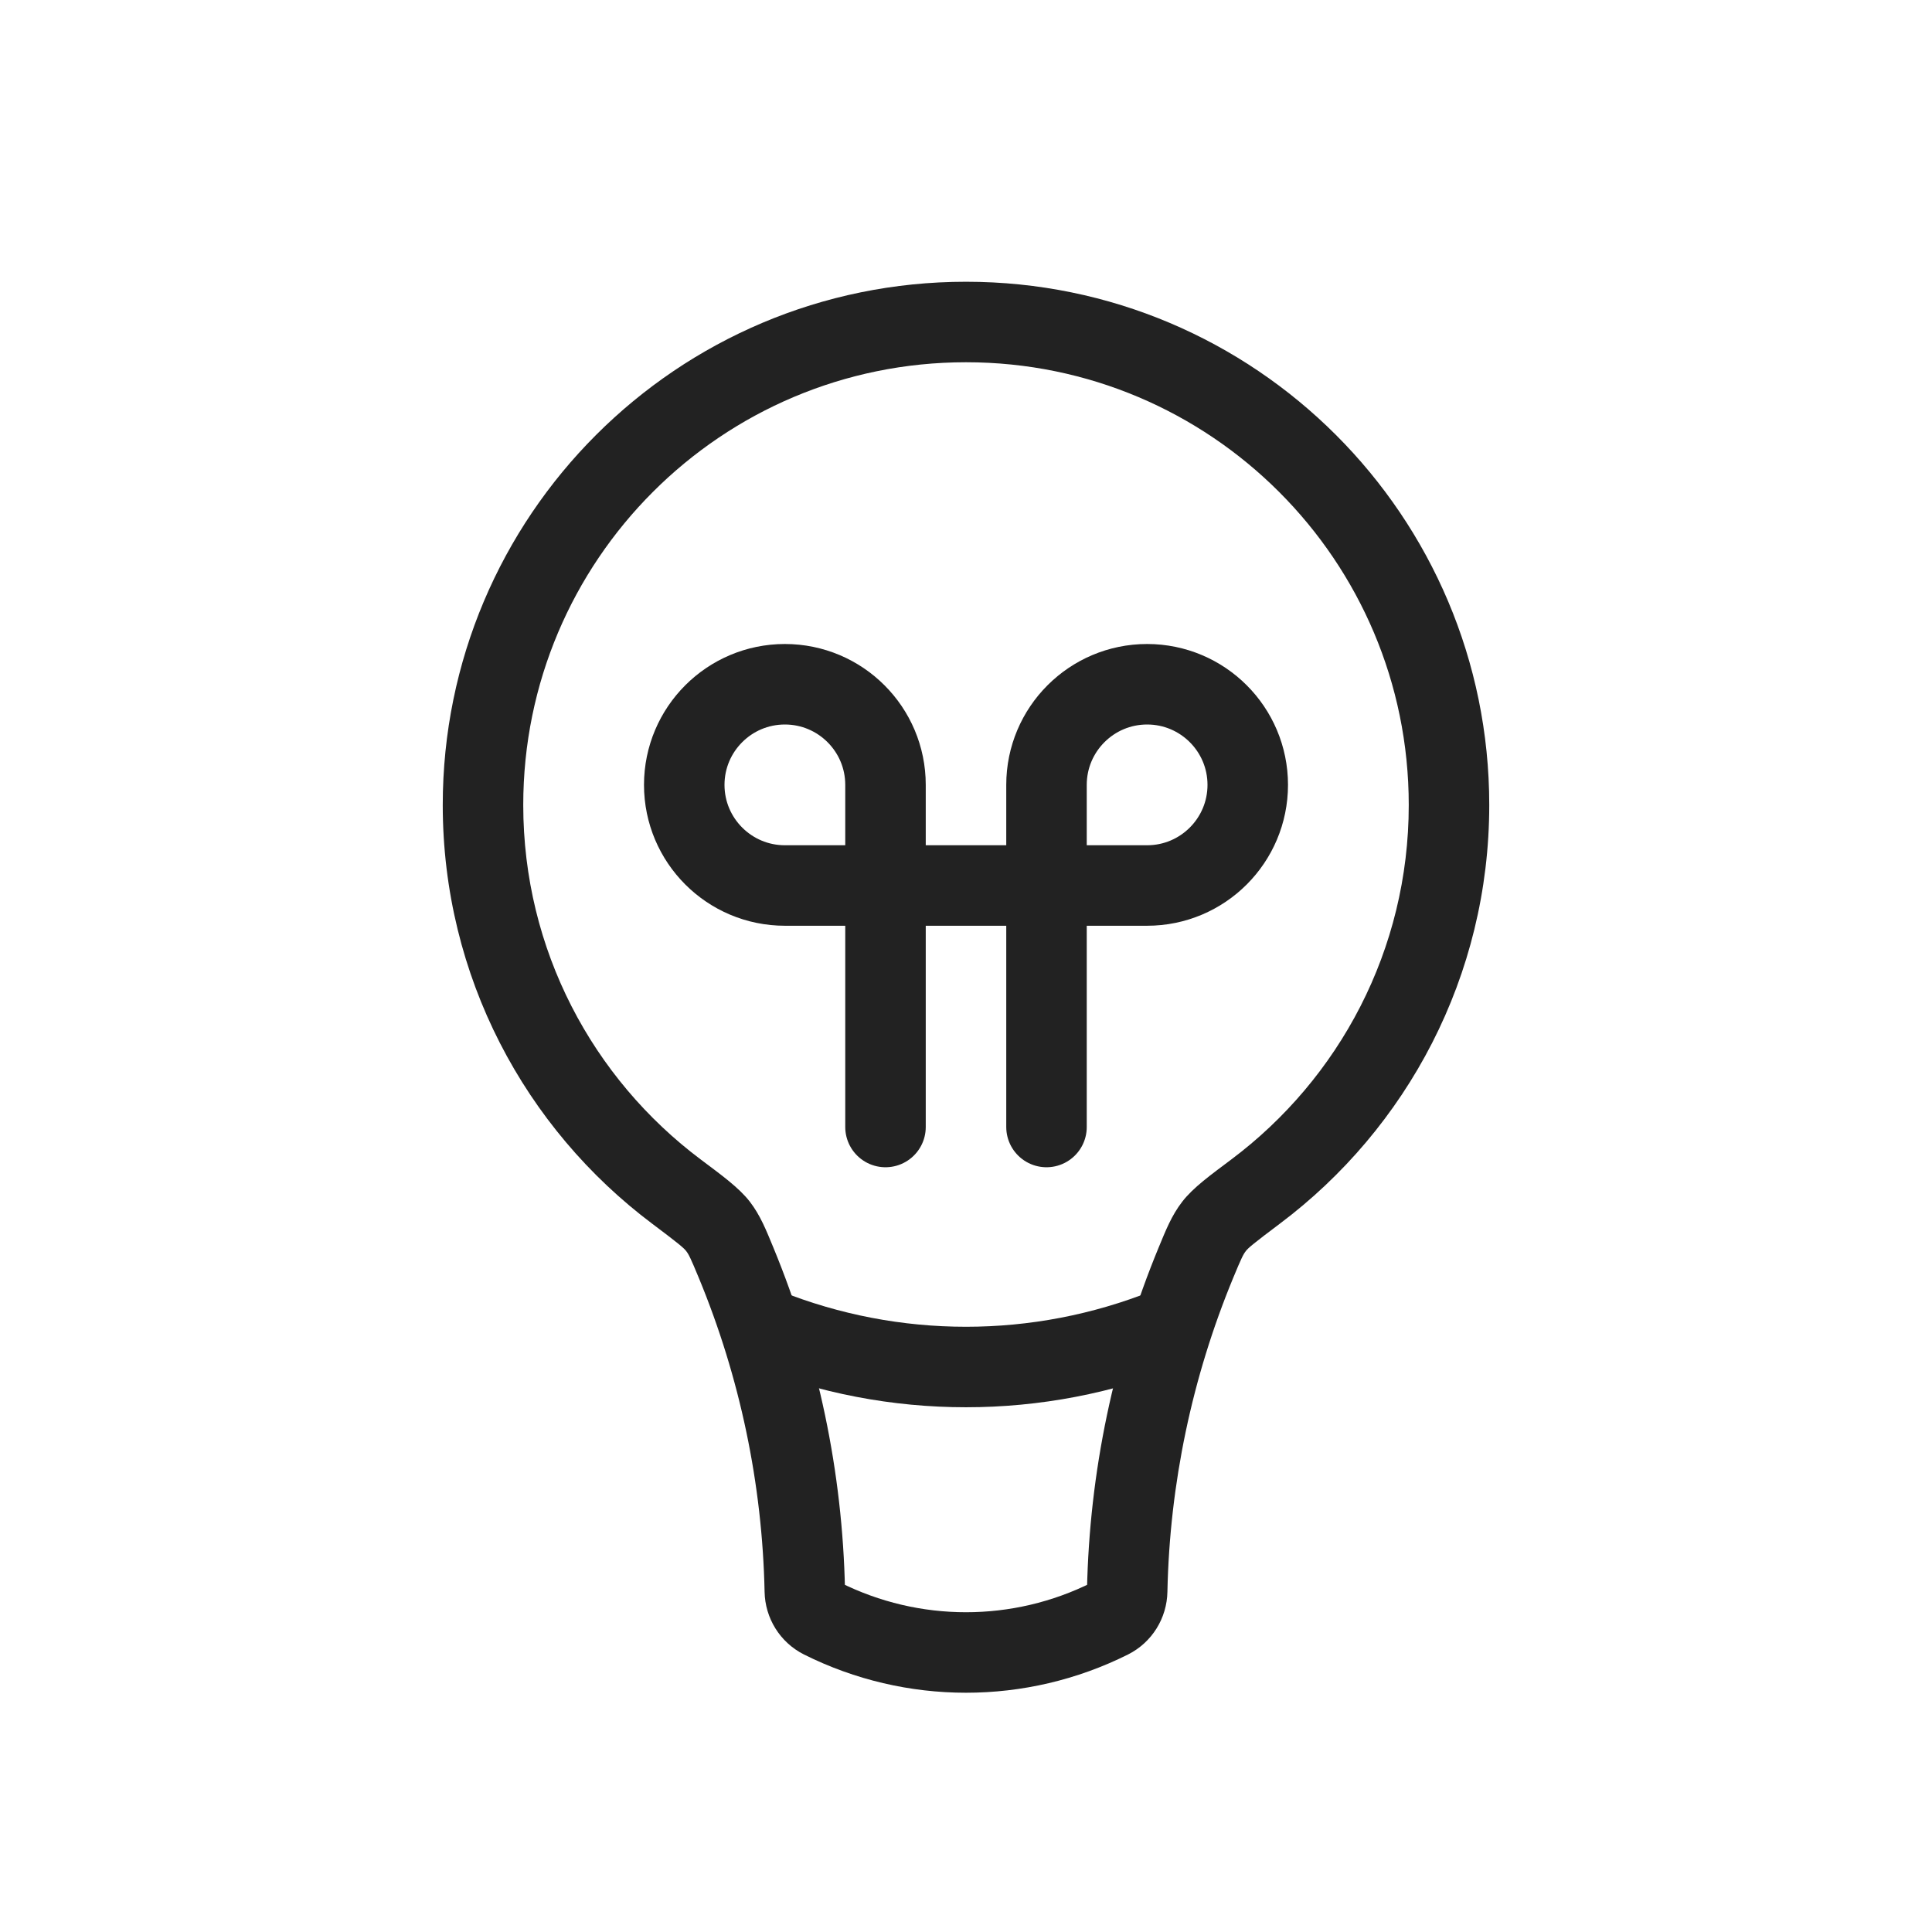 <svg viewBox="0 0 24 24" fill="none" xmlns="http://www.w3.org/2000/svg">
<path d="M10.211 20.106L9.988 20.553L9.988 20.553L10.211 20.106ZM9.144 15.686L8.682 15.877L9.144 15.686ZM8.918 15.234L8.523 15.54L8.918 15.234ZM15.082 15.234L15.477 15.54L15.082 15.234ZM17.5 10C17.5 11.801 16.635 13.399 15.296 14.403L15.896 15.203C17.476 14.018 18.5 12.129 18.5 10H17.5ZM12 4.5C15.038 4.5 17.5 6.962 17.5 10H18.5C18.5 6.41 15.59 3.5 12 3.5V4.5ZM6.5 10C6.5 6.962 8.962 4.5 12 4.5V3.5C8.41 3.5 5.5 6.41 5.5 10H6.5ZM8.704 14.403C7.365 13.399 6.5 11.801 6.5 10H5.5C5.5 12.129 6.524 14.018 8.104 15.203L8.704 14.403ZM10.497 19.753C10.467 18.287 10.163 16.843 9.606 15.495L8.682 15.877C9.192 17.111 9.47 18.433 9.498 19.774L10.497 19.753ZM13.565 19.658C12.58 20.151 11.42 20.151 10.435 19.658L9.988 20.553C11.254 21.186 12.746 21.186 14.012 20.553L13.565 19.658ZM14.394 15.495C13.837 16.843 13.533 18.287 13.503 19.753L14.502 19.774C14.53 18.433 14.808 17.111 15.318 15.877L14.394 15.495ZM14.012 20.553C14.313 20.402 14.496 20.099 14.502 19.774L13.503 19.753C13.503 19.718 13.523 19.679 13.565 19.658L14.012 20.553ZM9.498 19.774C9.504 20.099 9.687 20.402 9.988 20.553L10.435 19.658C10.477 19.679 10.497 19.718 10.497 19.753L9.498 19.774ZM8.104 15.203C8.422 15.442 8.493 15.501 8.523 15.54L9.314 14.927C9.179 14.753 8.961 14.596 8.704 14.403L8.104 15.203ZM9.606 15.495C9.519 15.285 9.446 15.098 9.314 14.927L8.523 15.54C8.556 15.582 8.578 15.626 8.682 15.877L9.606 15.495ZM15.296 14.403C15.039 14.596 14.821 14.753 14.687 14.927L15.477 15.54C15.507 15.501 15.578 15.442 15.896 15.203L15.296 14.403ZM15.318 15.877C15.422 15.626 15.444 15.582 15.477 15.54L14.687 14.927C14.554 15.098 14.481 15.285 14.394 15.495L15.318 15.877Z" fill="#222222"/>
<path d="M14.5 16.5V16.5C12.895 17.142 11.105 17.142 9.5 16.5V16.5" stroke="#222222"/>
<path d="M11 14V9.75C11 9.06 10.44 8.5 9.75 8.5V8.5C9.06 8.5 8.5 9.06 8.5 9.75V9.75C8.5 10.44 9.06 11 9.75 11H14.25C14.94 11 15.5 10.44 15.5 9.75V9.75C15.5 9.06 14.94 8.5 14.25 8.5V8.5C13.56 8.5 13 9.06 13 9.75V14" stroke="#222222" stroke-linecap="round"/>
</svg>
